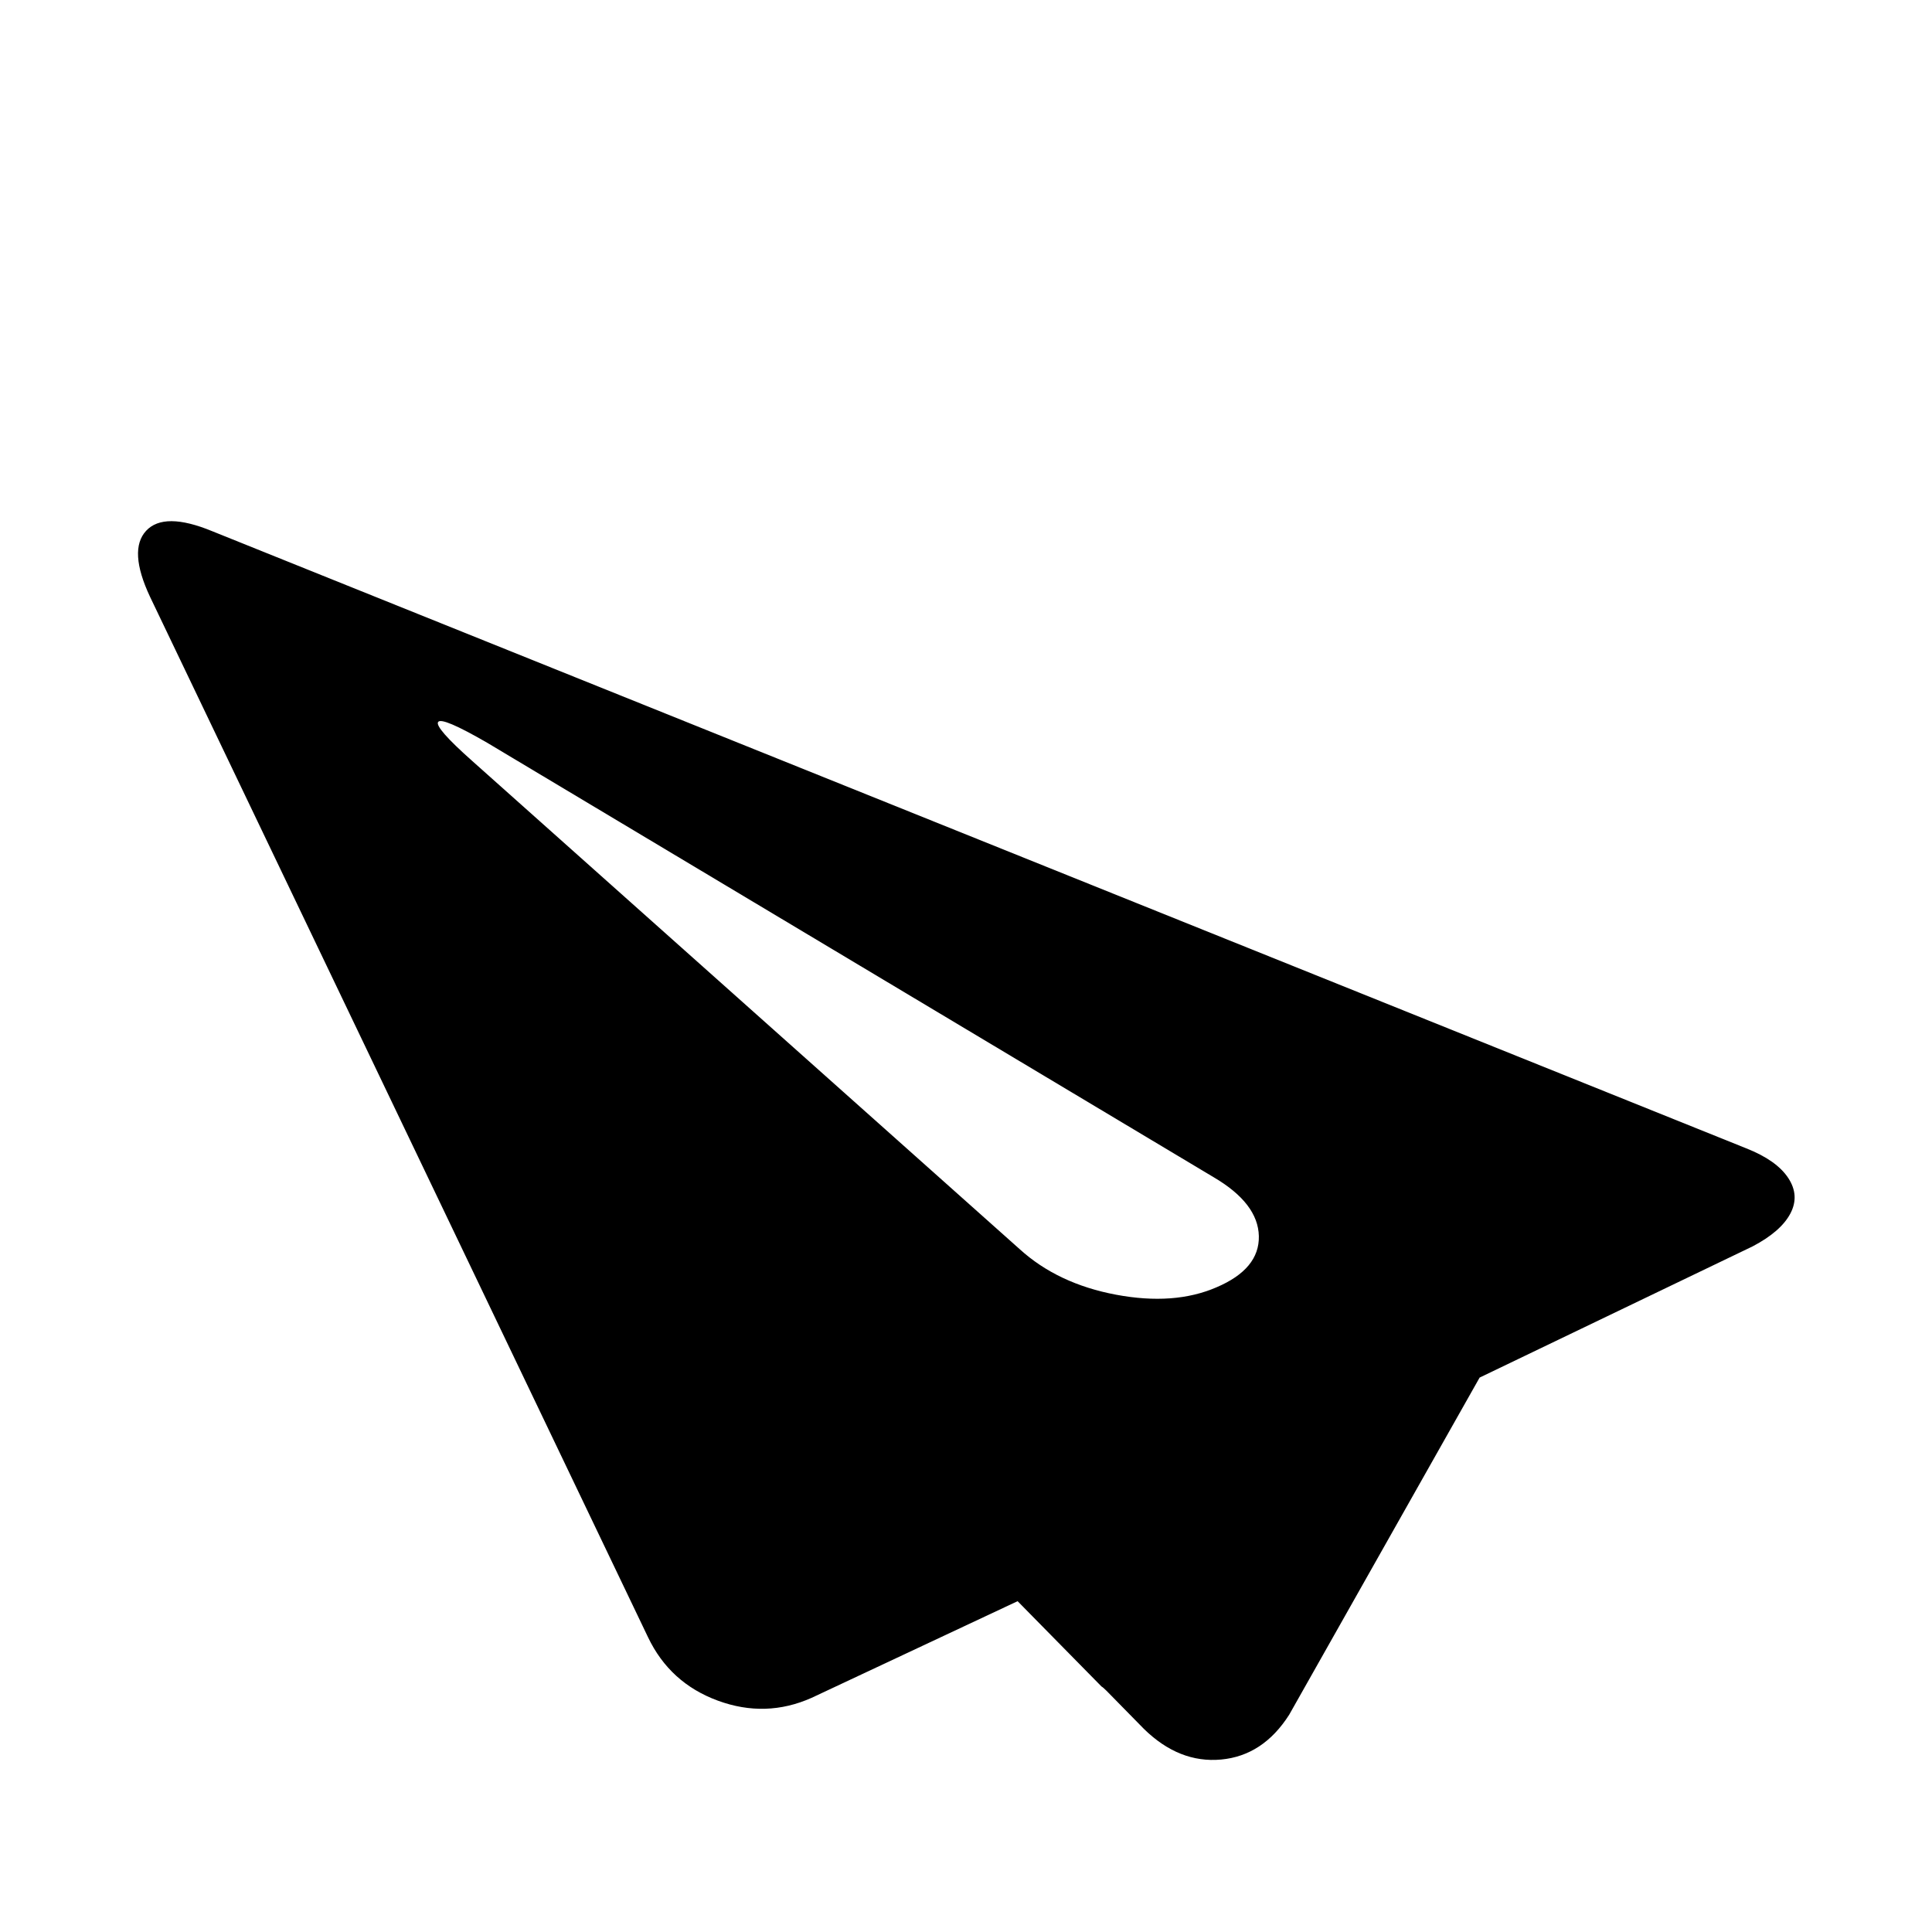 <svg viewBox="0 0 2739 2739" xmlns="http://www.w3.org/2000/svg"><path d="M207.167 752.5q25.5-27.5 93.5.5l2175 875q43 17 59.5 42t3 50.5-53.5 46.5l-387 186-270 478q-37 58-96.5 63.5t-109.5-43.5l-53-54q-5-5-7-6l-119-121-292 137q-65 29-133 4t-99-90l-706-1475q-31-66-5.5-93.5zm414 271q-5.5 7.5 48.5 55.5l776 692q54 49 136.5 64.5t142.5-10.5q61-26 60-72.5t-64-83.5l-1030-616q-64-37-69.5-29.5z"/></svg>